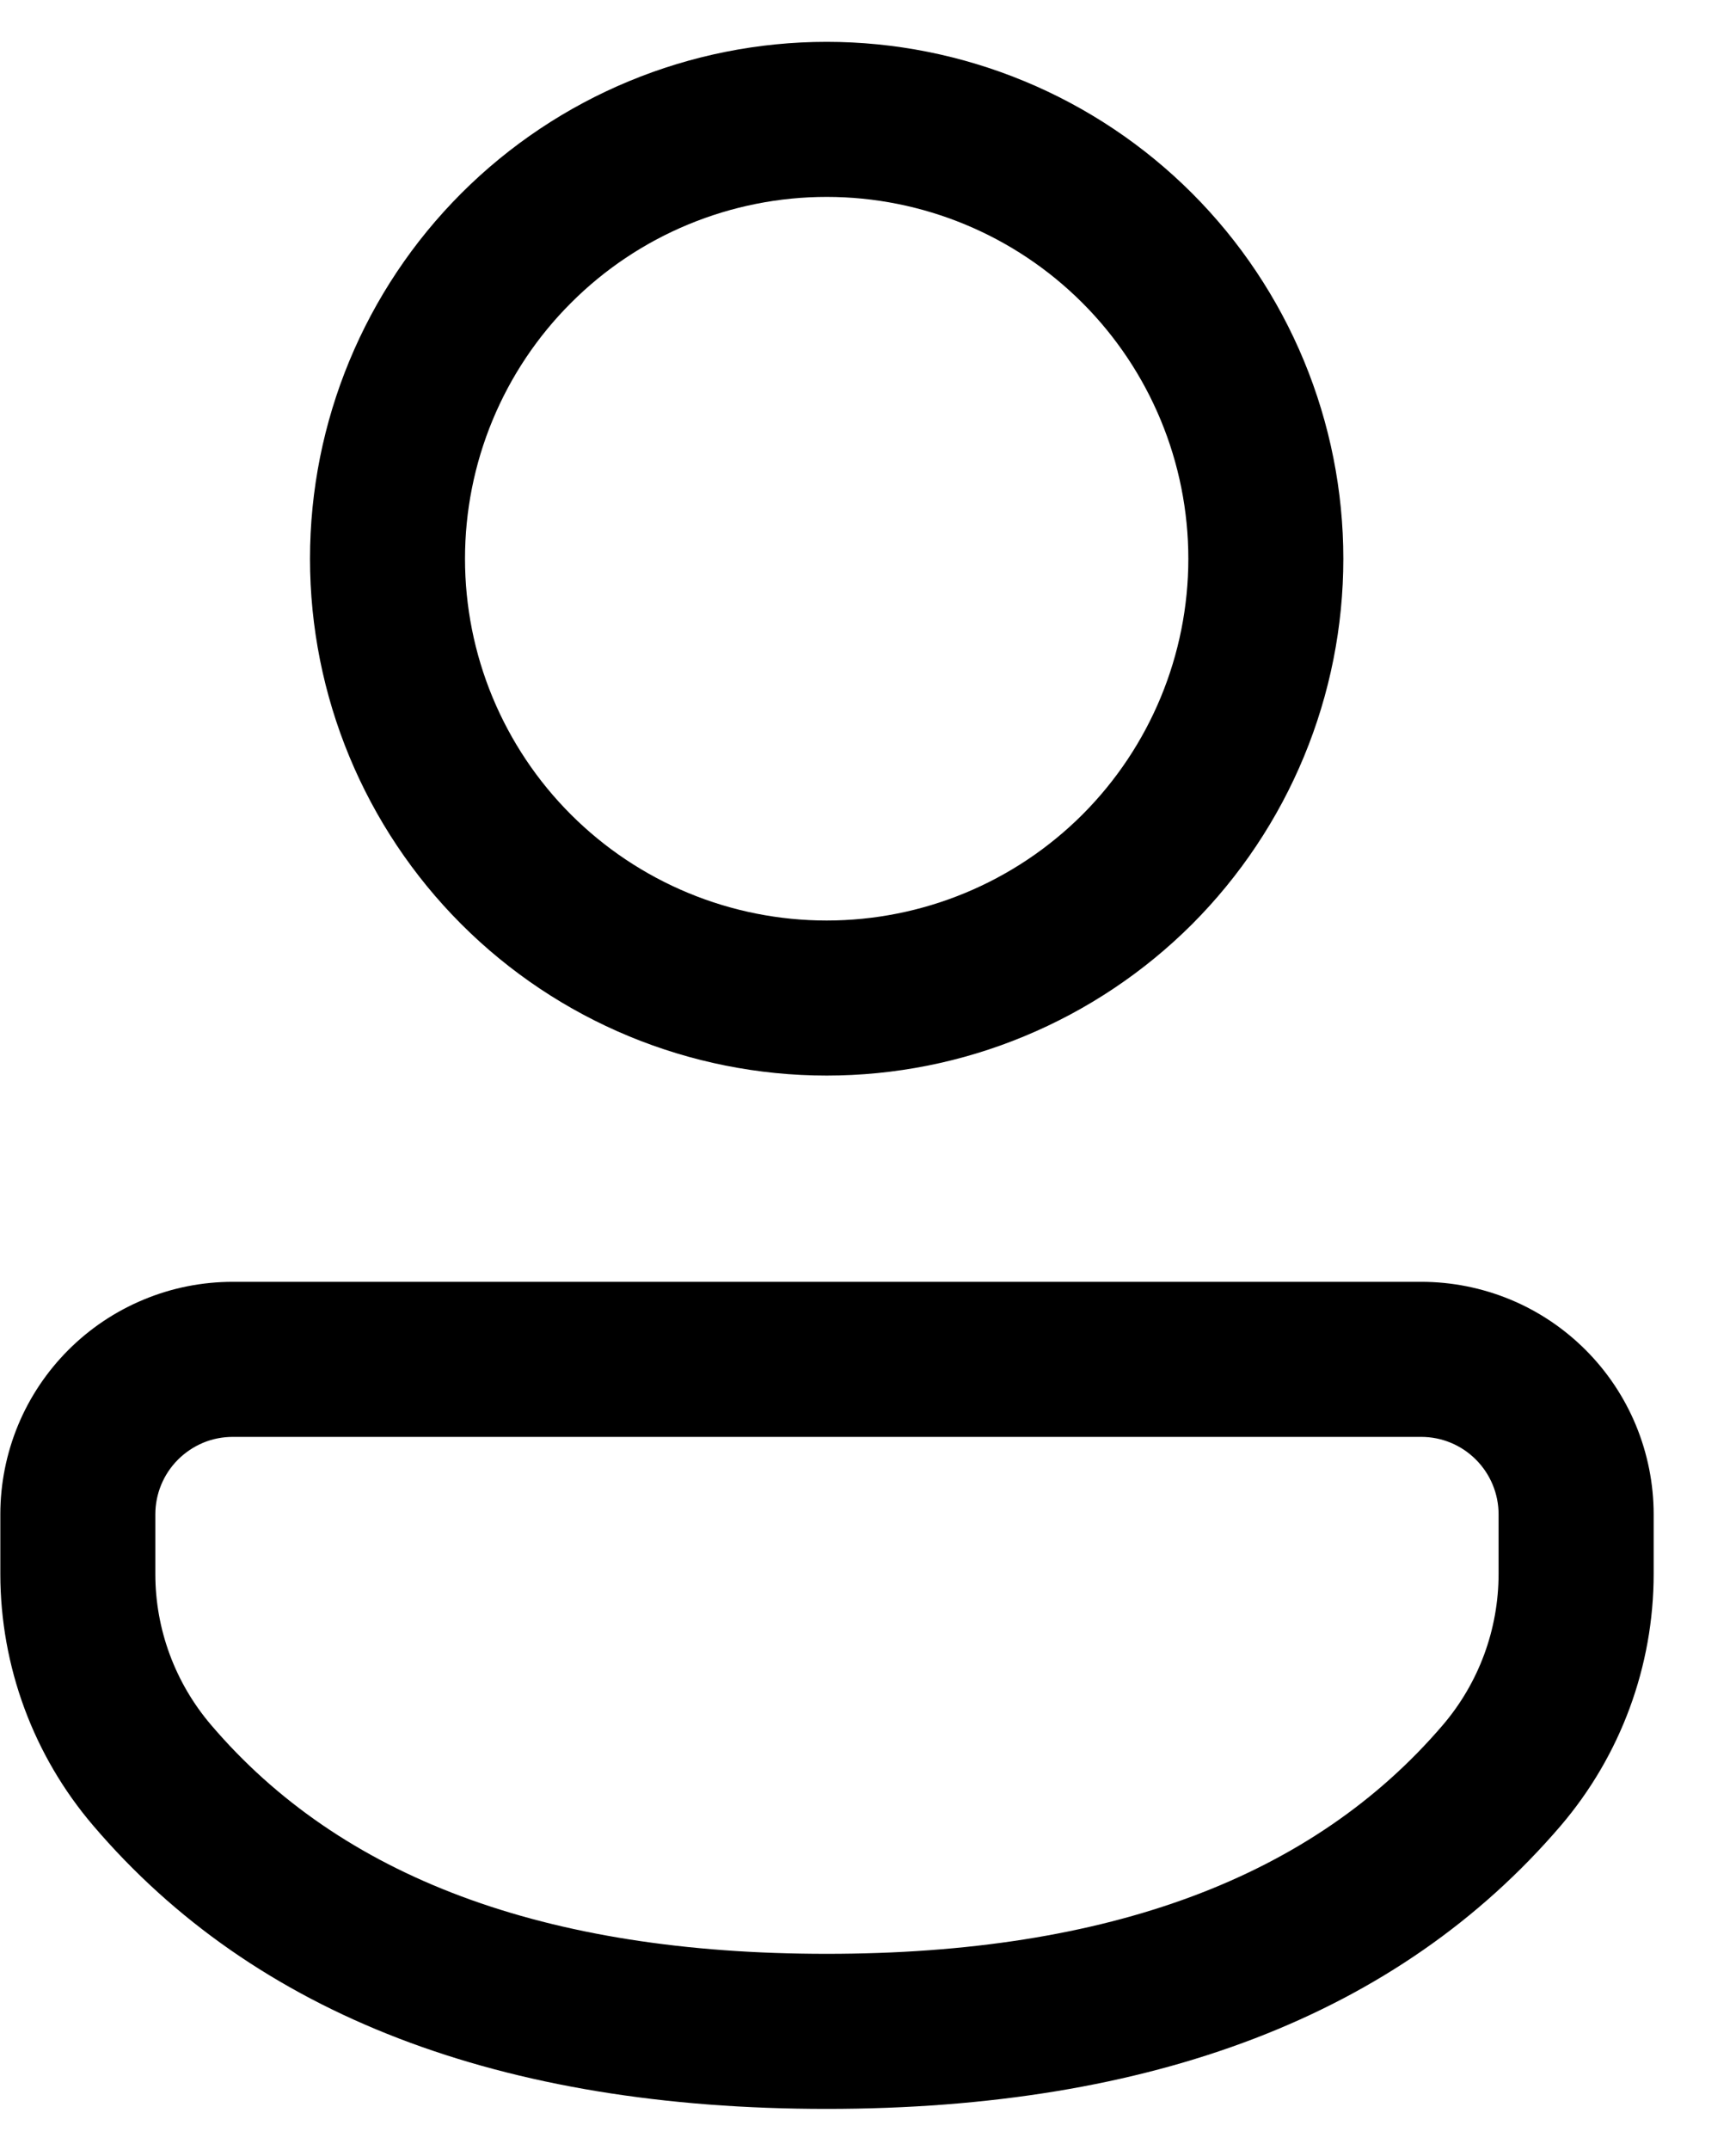 <svg width="21" height="26" viewBox="0 0 21 26" fill="none" xmlns="http://www.w3.org/2000/svg">
<path d="M17.193 15.5C17.562 15.5 17.928 15.573 18.269 15.714C18.61 15.855 18.92 16.063 19.181 16.324C19.442 16.585 19.649 16.895 19.79 17.236C19.931 17.578 20.004 17.943 20.004 18.312V19.031C20.004 20.149 19.604 21.23 18.878 22.079C16.915 24.37 13.931 25.501 10 25.501C6.068 25.501 3.085 24.37 1.128 22.076C0.403 21.228 0.005 20.149 0.004 19.034V18.311C0.004 17.942 0.077 17.576 0.218 17.235C0.359 16.894 0.567 16.584 0.828 16.323C1.089 16.062 1.399 15.855 1.74 15.714C2.081 15.572 2.447 15.5 2.816 15.5H17.193ZM17.193 17.375H2.815C2.692 17.375 2.57 17.399 2.457 17.446C2.343 17.494 2.24 17.563 2.153 17.65C2.066 17.737 1.997 17.84 1.95 17.954C1.903 18.068 1.879 18.189 1.879 18.312V19.034C1.879 19.703 2.119 20.35 2.554 20.859C4.12 22.695 6.578 23.626 10 23.626C13.423 23.626 15.883 22.695 17.453 20.86C17.889 20.35 18.128 19.702 18.128 19.031V18.311C18.128 18.063 18.029 17.825 17.854 17.65C17.679 17.474 17.441 17.375 17.193 17.375ZM10 0.506C10.821 0.506 11.634 0.668 12.392 0.982C13.15 1.296 13.839 1.756 14.42 2.337C15 2.917 15.46 3.606 15.774 4.364C16.088 5.123 16.25 5.935 16.25 6.756C16.25 7.577 16.088 8.39 15.774 9.148C15.46 9.906 15 10.595 14.42 11.176C13.839 11.756 13.15 12.216 12.392 12.53C11.634 12.845 10.821 13.006 10 13.006C8.343 13.006 6.753 12.348 5.581 11.176C4.409 10.004 3.75 8.414 3.75 6.756C3.75 5.099 4.409 3.509 5.581 2.337C6.753 1.165 8.343 0.506 10 0.506ZM10 2.381C9.426 2.381 8.857 2.494 8.326 2.714C7.795 2.934 7.313 3.256 6.907 3.663C6.5 4.069 6.178 4.551 5.958 5.082C5.738 5.613 5.625 6.182 5.625 6.756C5.625 7.331 5.738 7.9 5.958 8.431C6.178 8.961 6.5 9.444 6.907 9.85C7.313 10.256 7.795 10.578 8.326 10.798C8.857 11.018 9.426 11.131 10 11.131C11.161 11.131 12.273 10.67 13.094 9.85C13.914 9.029 14.375 7.917 14.375 6.756C14.375 5.596 13.914 4.483 13.094 3.663C12.273 2.842 11.161 2.381 10 2.381Z" fill="black"/>
</svg>
